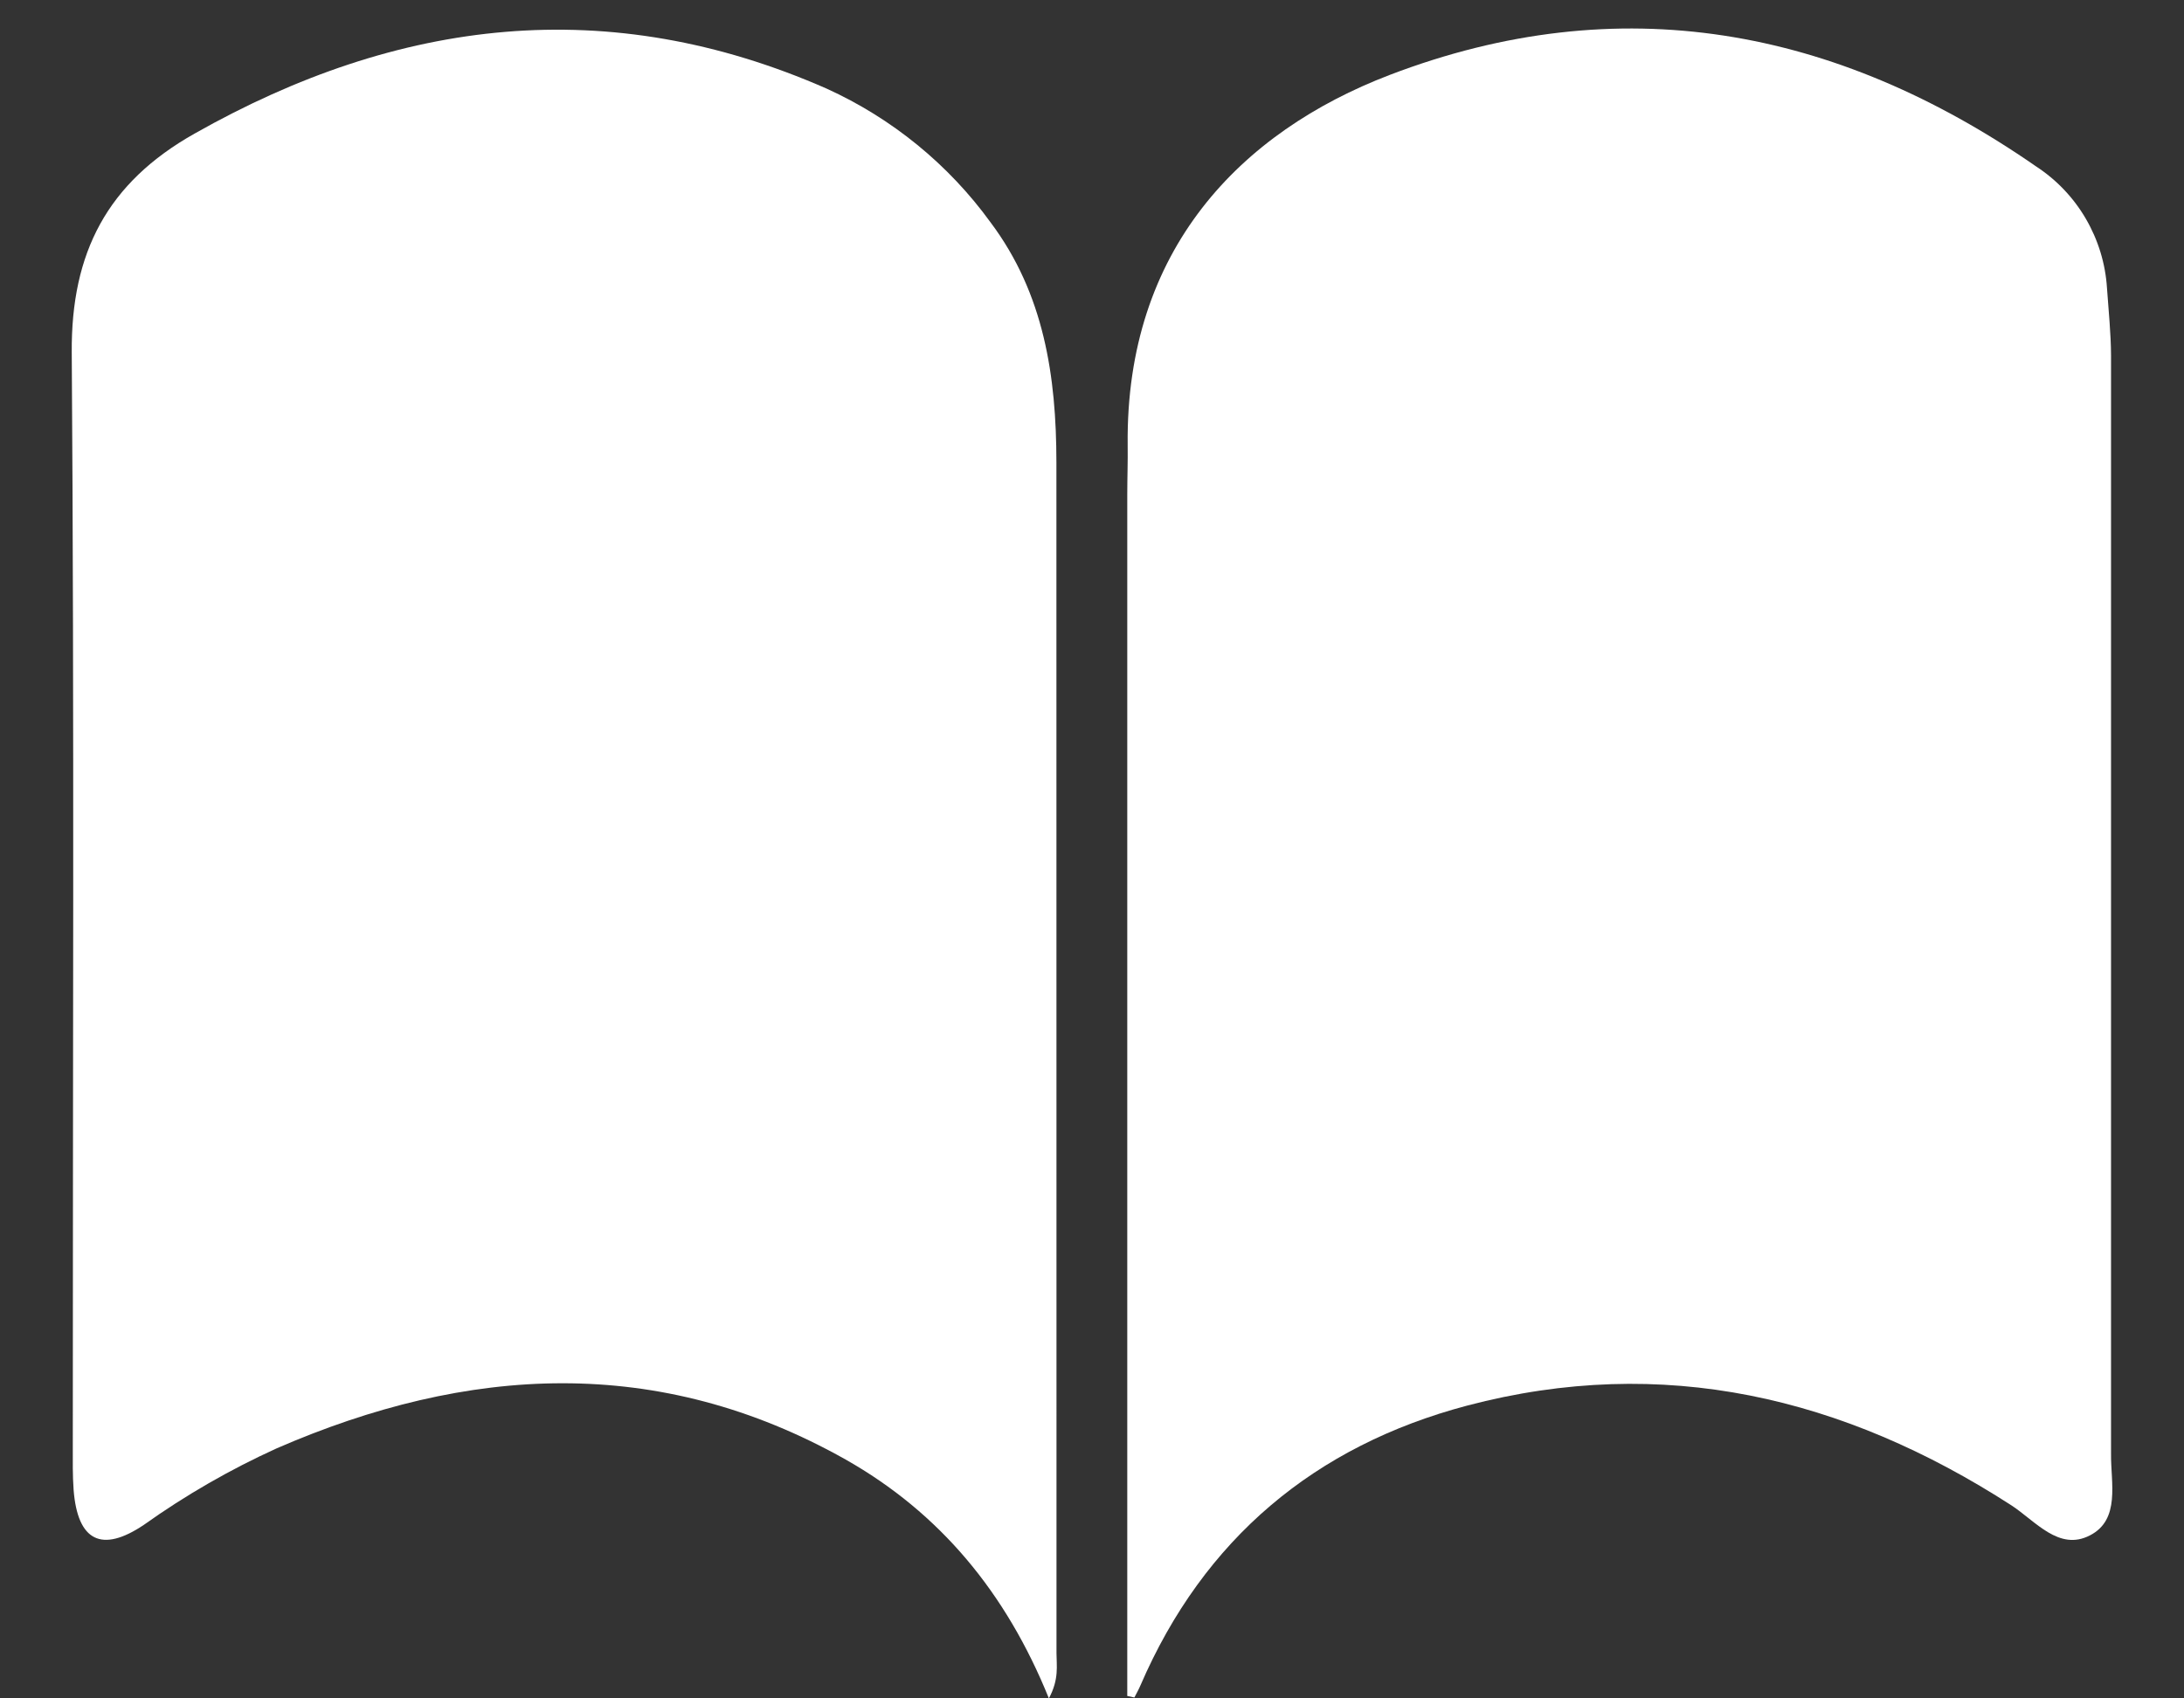 <svg width="27" height="21" viewBox="0 0 27 21" fill="none" xmlns="http://www.w3.org/2000/svg">
<rect x="0" y="0" width="27" height="21" fill="#333333" stroke="none"/>
<g clip-path="url(#clip0_92_818)">
<path d="M25.836 18.985C25.454 19.182 25.166 18.809 24.866 18.613C22.792 17.274 20.56 16.741 18.137 17.38C16.259 17.877 14.882 19.026 14.1 20.837C14.078 20.889 14.05 20.938 14.024 20.989L13.936 20.97V20.447C13.936 15.67 13.936 10.893 13.936 6.116C13.936 5.911 13.944 5.705 13.941 5.499C13.916 3.088 15.338 1.632 17.179 0.927C20.023 -0.161 22.694 0.341 25.166 2.054C25.42 2.219 25.633 2.441 25.786 2.704C25.939 2.966 26.029 3.26 26.048 3.563C26.067 3.841 26.097 4.12 26.098 4.399C26.098 8.927 26.098 13.454 26.098 17.979C26.094 18.333 26.217 18.791 25.836 18.985Z" fill="white"/>
<path d="M13.061 20.44C13.061 20.597 13.095 20.761 12.967 21C12.438 19.691 11.618 18.706 10.455 18.047C8.142 16.744 5.783 16.88 3.419 17.909C2.843 18.171 2.294 18.487 1.779 18.854C1.257 19.205 0.959 19.056 0.91 18.421C0.897 18.244 0.9 18.068 0.9 17.891C0.899 13.38 0.919 8.869 0.887 4.357C0.878 3.122 1.328 2.258 2.407 1.651C4.931 0.223 7.524 -0.088 10.218 1.095C11.026 1.462 11.726 2.032 12.247 2.751C12.908 3.633 13.059 4.654 13.06 5.715C13.061 9.668 13.061 13.622 13.061 17.575C13.061 18.526 13.061 19.485 13.061 20.44Z" fill="white"/>
</g>
<defs>
<clipPath id="clip0_92_818">
<rect width="25.226" height="20.647" fill="white" transform="translate(0.887 0.353)"/>
</clipPath>
</defs>
</svg>
